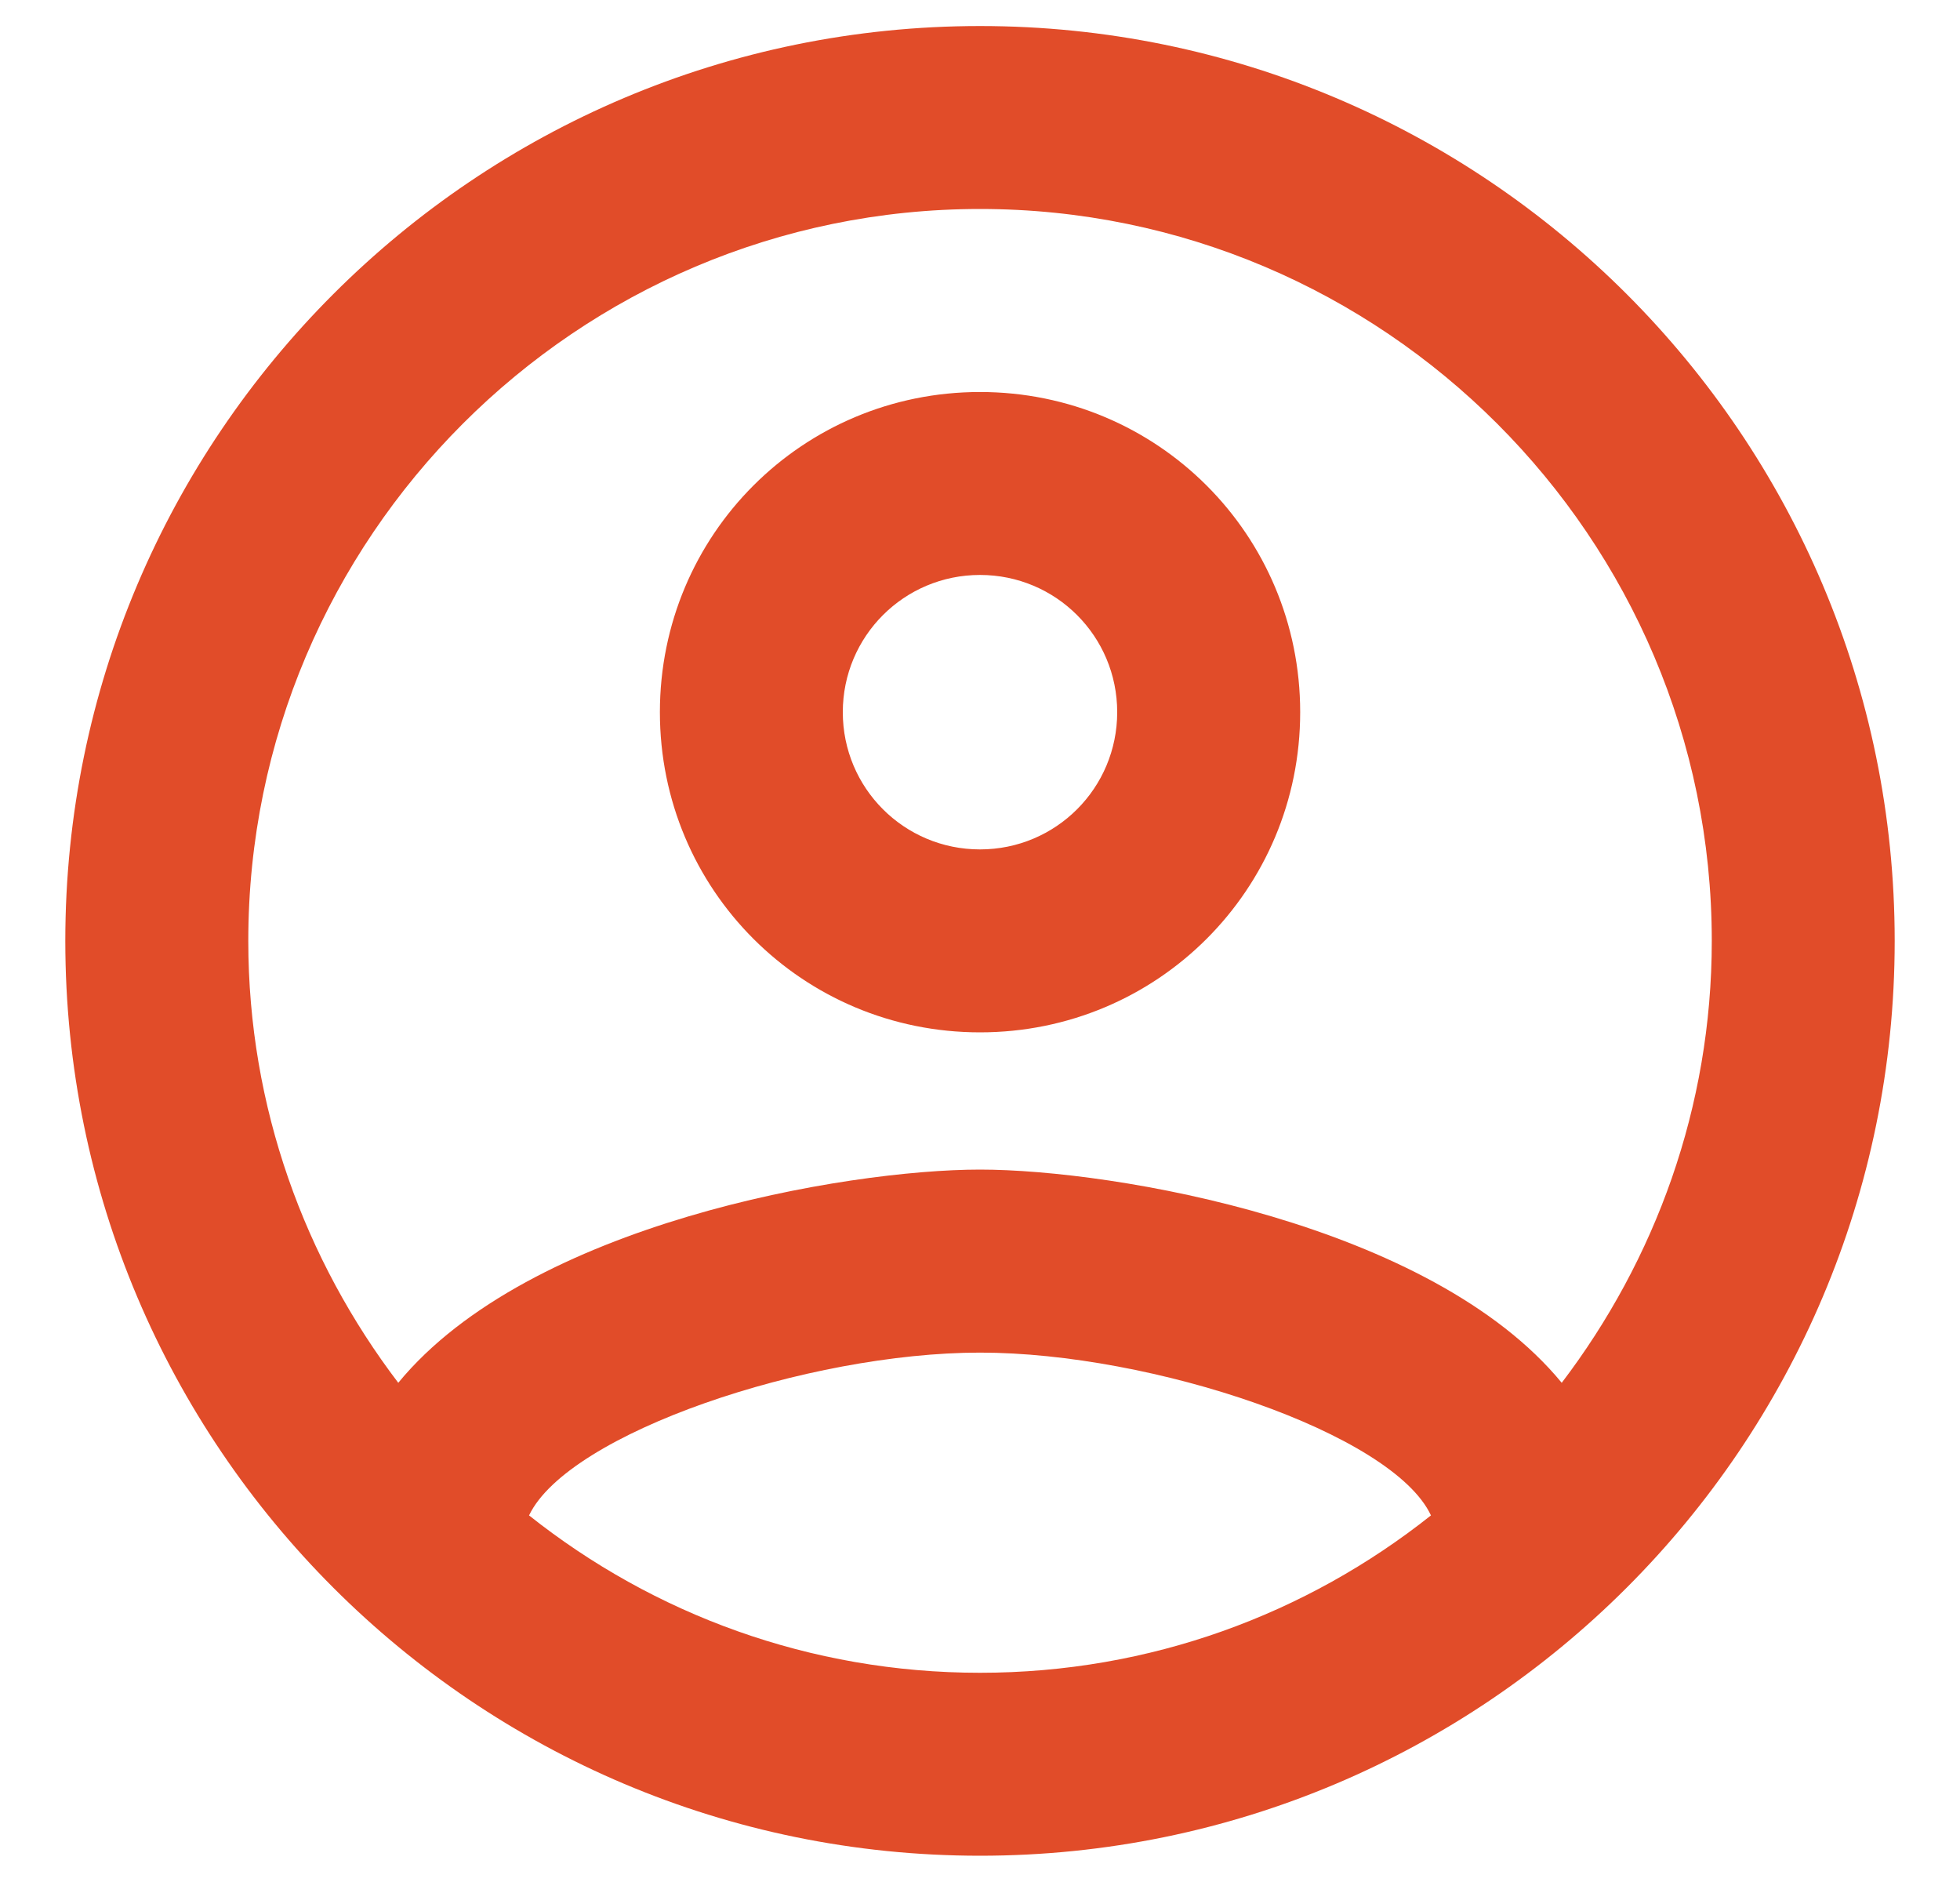 <svg width="25" height="24" viewBox="0 0 25 24" fill="none" xmlns="http://www.w3.org/2000/svg">
<path d="M12.5 0.332C6.06 0.332 0.833 5.559 0.833 11.999C0.833 18.439 6.06 23.665 12.5 23.665C18.94 23.665 24.167 18.439 24.167 11.999C24.167 5.559 18.94 0.332 12.5 0.332ZM6.748 19.325C7.25 18.275 10.307 17.249 12.5 17.249C14.694 17.249 17.762 18.275 18.252 19.325C16.665 20.585 14.67 21.332 12.5 21.332C10.33 21.332 8.335 20.585 6.748 19.325ZM19.92 17.634C18.252 15.604 14.204 14.915 12.5 14.915C10.797 14.915 6.748 15.604 5.08 17.634C3.89 16.07 3.167 14.122 3.167 11.999C3.167 6.854 7.355 2.665 12.5 2.665C17.645 2.665 21.834 6.854 21.834 11.999C21.834 14.122 21.11 16.07 19.92 17.634ZM12.5 4.999C10.237 4.999 8.417 6.819 8.417 9.082C8.417 11.345 10.237 13.165 12.5 13.165C14.764 13.165 16.584 11.345 16.584 9.082C16.584 6.819 14.764 4.999 12.5 4.999ZM12.5 10.832C11.532 10.832 10.75 10.05 10.75 9.082C10.75 8.114 11.532 7.332 12.5 7.332C13.469 7.332 14.25 8.114 14.25 9.082C14.25 10.05 13.469 10.832 12.5 10.832Z" fill="#E14C29"/>
</svg>
